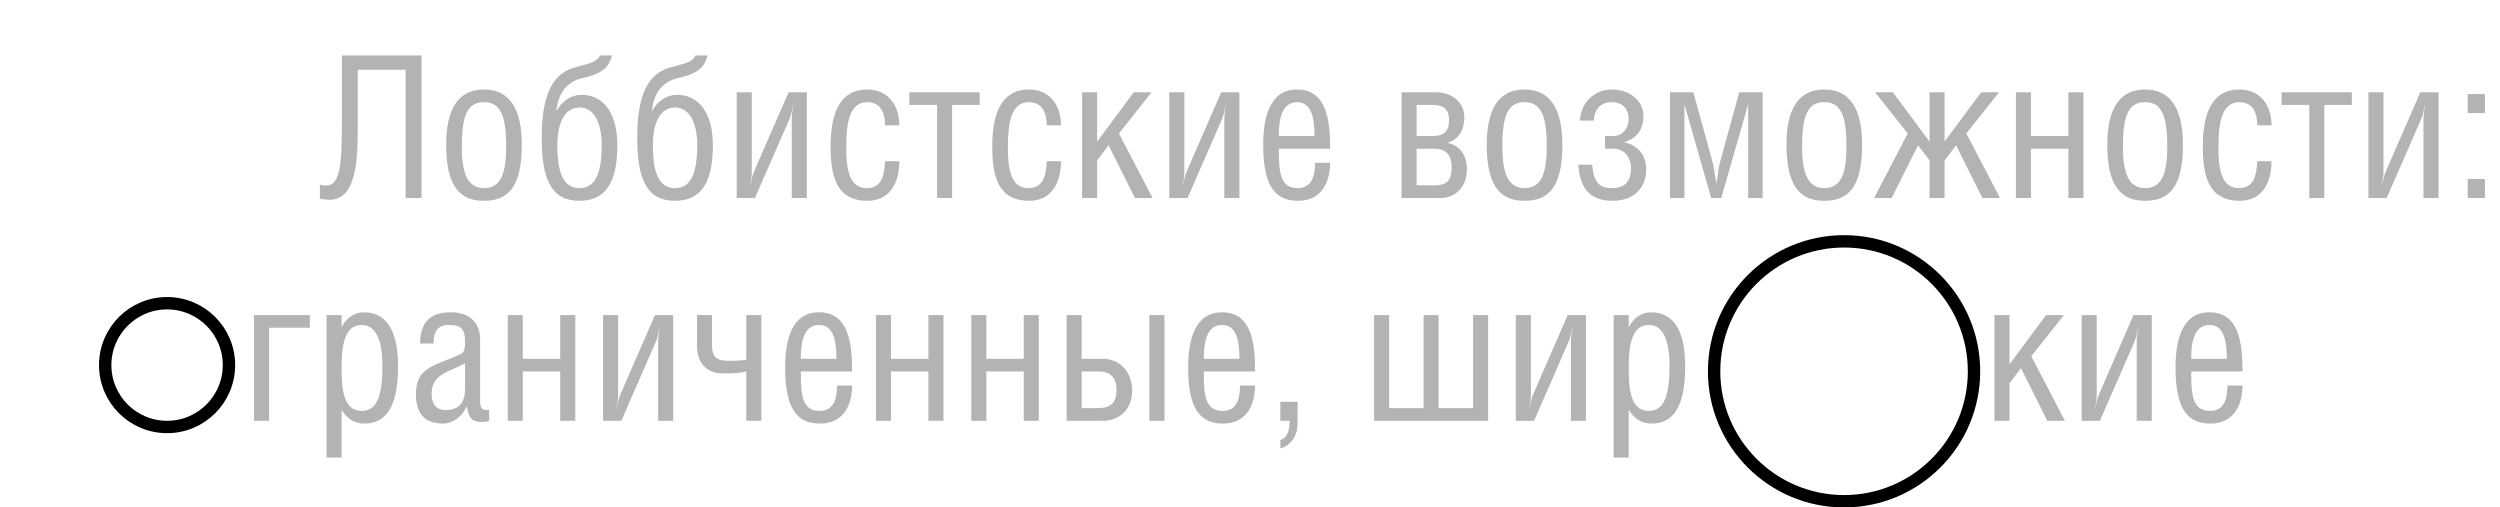 <svg xmlns="http://www.w3.org/2000/svg" width="202" height="41" viewBox="0 0 202 41" fill="none" id="legend">
    <g id="legend_g">
        <path id="help" opacity="0.0" d="M195.031 29.5C195.448 29.083 195.656 28.583 195.656 28C195.656 27.271 195.396 26.646 194.875 26.125C194.354 25.604 193.729 25.344 193 25.344C192.271 25.344 191.646 25.604 191.125 26.125C190.604 26.646 190.344 27.271 190.344 28H191.656C191.656 27.646 191.792 27.333 192.062 27.062C192.333 26.792 192.646 26.656 193 26.656C193.354 26.656 193.667 26.792 193.938 27.062C194.208 27.333 194.344 27.646 194.344 28C194.344 28.354 194.208 28.667 193.938 28.938L193.125 29.781C192.604 30.344 192.344 30.969 192.344 31.656V32H193.656C193.656 31.312 193.917 30.688 194.438 30.125L195.031 29.5ZM193.656 34.656V33.344H192.344V34.656H193.656ZM188.281 25.312C189.594 24 191.167 23.344 193 23.344C194.833 23.344 196.396 24 197.688 25.312C199 26.604 199.656 28.167 199.656 30C199.656 31.833 199 33.406 197.688 34.719C196.396 36.01 194.833 36.656 193 36.656C191.167 36.656 189.594 36.01 188.281 34.719C186.99 33.406 186.344 31.833 186.344 30C186.344 28.167 186.99 26.604 188.281 25.312Z" fill="black"/>
        <g id="group" opacity="0.3">
            <path id="s1" d="M20.526 25.456V34H21.742V26.48H25.038V25.456H20.526ZM29.218 26.256C30.77 26.256 30.898 28.464 30.898 29.584C30.898 31.888 30.498 33.2 29.234 33.2C27.698 33.2 27.602 31.344 27.602 29.712C27.602 28.224 27.73 26.256 29.218 26.256ZM27.602 25.456H26.386V36.976H27.602V33.12C28.066 33.808 28.578 34.224 29.442 34.224C31.586 34.224 32.162 32.176 32.162 29.584C32.162 27.2 31.522 25.232 29.362 25.232C28.77 25.232 28.002 25.616 27.618 26.416H27.602V25.456ZM37.577 29.344V31.408C37.577 32.288 37.273 33.136 36.009 33.136C35.193 33.136 34.873 32.576 34.873 31.824C34.873 30.176 36.313 30.08 37.577 29.344ZM35.033 27.76C35.033 26.768 35.369 26.256 36.281 26.256C37.257 26.256 37.577 26.608 37.577 27.584C37.577 28.016 37.561 28.448 37.257 28.592C37.129 28.656 36.297 29.024 35.737 29.232C34.249 29.808 33.609 30.352 33.609 31.872C33.609 33.424 34.313 34.224 35.801 34.224C36.617 34.224 37.401 33.6 37.689 32.848H37.721C37.913 34 38.297 34.096 39.033 34.096C39.241 34.096 39.449 34.048 39.529 34V33.104C39.465 33.12 39.337 33.136 39.257 33.136C38.937 33.136 38.793 32.848 38.793 32.448V27.408C38.793 26.256 38.121 25.232 36.409 25.232C34.809 25.232 33.945 26 33.945 27.76H35.033ZM42.242 25.456H41.026V34H42.242V30.016H45.266V34H46.482V25.456H45.266V28.992H42.242V25.456ZM48.729 25.456V34H50.201L53.033 27.52C53.097 27.392 53.241 26.752 53.289 26.464H53.305C53.257 26.736 53.177 27.28 53.177 27.52V34H54.393V25.456H52.921L50.089 31.952C50.009 32.144 49.913 32.576 49.833 32.976H49.817C49.881 32.672 49.945 32.256 49.945 31.952V25.456H48.729ZM56.316 25.456V27.984C56.316 29.152 56.94 30.176 58.444 30.176C59.292 30.176 59.74 30.144 60.3 30.016V34H61.516V25.456H60.3V29.072C60.012 29.104 59.708 29.152 58.86 29.152C57.788 29.152 57.532 28.736 57.532 27.872V25.456H56.316ZM64.705 28.992C64.705 27.856 64.849 26.256 66.193 26.256C67.409 26.256 67.585 27.696 67.585 28.992H64.705ZM67.633 31.152C67.633 32.128 67.409 33.2 66.241 33.2C64.817 33.2 64.705 31.968 64.705 30.016H68.849C68.849 27.76 68.593 25.232 66.177 25.232C63.921 25.232 63.441 27.568 63.441 29.712C63.441 33.152 64.481 34.224 66.273 34.224C68.065 34.224 68.849 32.832 68.849 31.152H67.633ZM71.992 25.456H70.776V34H71.992V30.016H75.016V34H76.232V25.456H75.016V28.992H71.992V25.456ZM79.695 25.456H78.479V34H79.695V30.016H82.719V34H83.935V25.456H82.719V28.992H79.695V25.456ZM87.398 30.016H88.758C89.814 30.016 90.215 30.592 90.215 31.52C90.215 32.48 89.831 32.976 88.678 32.976H87.398V30.016ZM87.398 25.456H86.183V34H89.111C90.487 34 91.478 33.04 91.478 31.568C91.478 30.096 90.519 28.992 89.111 28.992H87.398V25.456ZM94.087 25.456H92.871V34H94.087V25.456ZM97.267 28.992C97.267 27.856 97.411 26.256 98.755 26.256C99.971 26.256 100.147 27.696 100.147 28.992H97.267ZM100.195 31.152C100.195 32.128 99.971 33.2 98.803 33.2C97.379 33.2 97.267 31.968 97.267 30.016H101.411C101.411 27.76 101.155 25.232 98.739 25.232C96.483 25.232 96.003 27.568 96.003 29.712C96.003 33.152 97.043 34.224 98.835 34.224C100.627 34.224 101.411 32.832 101.411 31.152H100.195ZM103.451 32.464V34H104.203C104.203 34.576 104.091 35.376 103.451 35.552V36.24C104.347 35.984 104.843 35.136 104.843 34.272V32.464H103.451ZM112.242 25.456H111.026V34H120.242V25.456H119.026V32.976H116.242V25.456H115.026V32.976H112.242V25.456ZM122.479 25.456V34H123.951L126.783 27.52C126.847 27.392 126.991 26.752 127.039 26.464H127.055C127.007 26.736 126.927 27.28 126.927 27.52V34H128.143V25.456H126.671L123.839 31.952C123.759 32.144 123.663 32.576 123.583 32.976H123.567C123.631 32.672 123.695 32.256 123.695 31.952V25.456H122.479ZM133.218 26.256C134.77 26.256 134.898 28.464 134.898 29.584C134.898 31.888 134.498 33.2 133.234 33.2C131.698 33.2 131.602 31.344 131.602 29.712C131.602 28.224 131.73 26.256 133.218 26.256ZM131.602 25.456H130.386V36.976H131.602V33.12C132.066 33.808 132.578 34.224 133.442 34.224C135.586 34.224 136.162 32.176 136.162 29.584C136.162 27.2 135.522 25.232 133.362 25.232C132.77 25.232 132.002 25.616 131.618 26.416H131.602V25.456ZM162.367 25.456H161.151V34H162.367V30.96L163.295 29.744L165.423 34H166.847L164.127 28.784L166.767 25.456H165.327L162.367 29.44V25.456ZM168.198 25.456V34H169.67L172.502 27.52C172.566 27.392 172.71 26.752 172.758 26.464H172.774C172.726 26.736 172.646 27.28 172.646 27.52V34H173.862V25.456H172.39L169.558 31.952C169.478 32.144 169.382 32.576 169.302 32.976H169.286C169.35 32.672 169.414 32.256 169.414 31.952V25.456H168.198ZM177.048 28.992C177.048 27.856 177.192 26.256 178.536 26.256C179.752 26.256 179.928 27.696 179.928 28.992H177.048ZM179.976 31.152C179.976 32.128 179.752 33.2 178.584 33.2C177.16 33.2 177.048 31.968 177.048 30.016H181.192C181.192 27.76 180.936 25.232 178.52 25.232C176.264 25.232 175.784 27.568 175.784 29.712C175.784 33.152 176.824 34.224 178.616 34.224C180.408 34.224 181.192 32.832 181.192 31.152H179.976Z" fill="black"/>
            <path id="s2" d="M27.625 4.48V9.504C27.625 13.2 27.529 14.992 26.345 14.992C26.201 14.992 26.025 14.976 25.849 14.912V16.048C26.105 16.112 26.377 16.144 26.617 16.144C28.857 16.144 28.905 12.768 28.905 10.192V5.632H32.777V16H34.057V4.48H27.625ZM39.106 7.232C36.994 7.232 36.05 8.848 36.05 11.696C36.05 15.2 37.266 16.224 39.106 16.224C40.978 16.224 42.162 15.2 42.162 11.712C42.162 8.848 41.218 7.232 39.106 7.232ZM39.106 8.256C40.386 8.256 40.898 9.232 40.898 11.824C40.898 13.84 40.546 15.2 39.106 15.2C37.698 15.2 37.314 13.84 37.314 11.824C37.314 9.232 37.81 8.256 39.106 8.256ZM44.953 8.992C45.081 7.52 45.833 6.592 47.017 6.32C48.345 6.032 49.193 5.616 49.449 4.48H48.457C48.345 4.96 47.545 5.168 46.537 5.424C44.777 5.872 43.769 7.408 43.769 11.12C43.769 14.512 44.553 16.224 46.825 16.224C48.937 16.224 49.881 14.736 49.881 11.728C49.881 9.168 48.777 7.664 47.001 7.664C46.153 7.664 45.433 8.128 44.953 8.992ZM46.825 15.2C45.545 15.2 45.033 14 45.033 11.728C45.033 9.936 45.625 8.688 46.825 8.688C48.057 8.688 48.617 10.016 48.617 11.728C48.617 14 48.105 15.2 46.825 15.2ZM52.672 8.992C52.8 7.52 53.551 6.592 54.736 6.32C56.063 6.032 56.911 5.616 57.167 4.48H56.175C56.063 4.96 55.264 5.168 54.255 5.424C52.495 5.872 51.487 7.408 51.487 11.12C51.487 14.512 52.272 16.224 54.544 16.224C56.656 16.224 57.599 14.736 57.599 11.728C57.599 9.168 56.495 7.664 54.719 7.664C53.871 7.664 53.151 8.128 52.672 8.992ZM54.544 15.2C53.264 15.2 52.752 14 52.752 11.728C52.752 9.936 53.343 8.688 54.544 8.688C55.776 8.688 56.336 10.016 56.336 11.728C56.336 14 55.824 15.2 54.544 15.2ZM59.526 7.456V16H60.998L63.83 9.52C63.894 9.392 64.038 8.752 64.086 8.464H64.102C64.054 8.736 63.974 9.28 63.974 9.52V16H65.19V7.456H63.718L60.886 13.952C60.806 14.144 60.71 14.576 60.63 14.976H60.614C60.678 14.672 60.742 14.256 60.742 13.952V7.456H59.526ZM70.056 8.256C71.209 8.256 71.513 9.2 71.513 10.128H72.665C72.665 8.544 71.784 7.232 70.073 7.232C67.624 7.232 67.112 9.584 67.112 11.84C67.112 14.048 67.481 16.224 70.088 16.224C71.993 16.224 72.665 14.64 72.665 13.024H71.513C71.448 14.064 71.32 15.2 70.008 15.2C68.457 15.2 68.376 13.232 68.376 11.84C68.376 10.064 68.6 8.256 70.056 8.256ZM76.93 16V8.48H79.154V7.456H73.474V8.48H75.714V16H76.93ZM83.119 8.256C84.271 8.256 84.575 9.2 84.575 10.128H85.727C85.727 8.544 84.847 7.232 83.135 7.232C80.687 7.232 80.175 9.584 80.175 11.84C80.175 14.048 80.543 16.224 83.151 16.224C85.055 16.224 85.727 14.64 85.727 13.024H84.575C84.511 14.064 84.383 15.2 83.071 15.2C81.519 15.2 81.439 13.232 81.439 11.84C81.439 10.064 81.663 8.256 83.119 8.256ZM88.648 7.456H87.433V16H88.648V12.96L89.576 11.744L91.704 16H93.129L90.409 10.784L93.049 7.456H91.609L88.648 11.44V7.456ZM94.479 7.456V16H95.951L98.783 9.52C98.847 9.392 98.991 8.752 99.039 8.464H99.055C99.007 8.736 98.927 9.28 98.927 9.52V16H100.143V7.456H98.671L95.839 13.952C95.759 14.144 95.663 14.576 95.583 14.976H95.567C95.631 14.672 95.695 14.256 95.695 13.952V7.456H94.479ZM103.33 10.992C103.33 9.856 103.474 8.256 104.818 8.256C106.034 8.256 106.21 9.696 106.21 10.992H103.33ZM106.258 13.152C106.258 14.128 106.034 15.2 104.866 15.2C103.442 15.2 103.33 13.968 103.33 12.016H107.474C107.474 9.76 107.218 7.232 104.802 7.232C102.546 7.232 102.066 9.568 102.066 11.712C102.066 15.152 103.106 16.224 104.898 16.224C106.69 16.224 107.474 14.832 107.474 13.152H106.258ZM114.461 8.48H115.789C116.669 8.48 117.085 8.864 117.085 9.696C117.085 10.624 116.669 10.992 115.741 10.992H114.461V8.48ZM114.461 12.016H115.869C116.781 12.016 117.293 12.496 117.293 13.488C117.293 14.496 117.005 14.976 115.885 14.976H114.461V12.016ZM113.245 16H116.413C117.533 16 118.525 15.152 118.525 13.68C118.525 12.496 117.933 11.776 116.989 11.552V11.52C117.757 11.312 118.317 10.592 118.317 9.488C118.317 8.24 117.293 7.456 116.013 7.456H113.245V16ZM123.184 7.232C121.072 7.232 120.128 8.848 120.128 11.696C120.128 15.2 121.344 16.224 123.184 16.224C125.056 16.224 126.24 15.2 126.24 11.712C126.24 8.848 125.296 7.232 123.184 7.232ZM123.184 8.256C124.464 8.256 124.976 9.232 124.976 11.824C124.976 13.84 124.624 15.2 123.184 15.2C121.776 15.2 121.392 13.84 121.392 11.824C121.392 9.232 121.888 8.256 123.184 8.256ZM128.775 9.744C128.823 8.912 129.255 8.256 130.231 8.256C131.207 8.256 131.591 8.912 131.591 9.584C131.591 10.464 131.031 10.992 130.343 10.992H129.687V12.016H130.359C131.271 12.016 131.783 12.704 131.783 13.616C131.783 14.784 131.159 15.2 130.231 15.2C129.255 15.2 128.775 14.768 128.647 13.312H127.527C127.671 15.312 128.535 16.224 130.311 16.224C131.975 16.224 133.015 15.2 133.015 13.696C133.015 12.304 132.071 11.664 131.271 11.504V11.472C132.151 11.232 132.791 10.528 132.791 9.376C132.791 8.16 131.703 7.232 130.263 7.232C128.711 7.232 127.719 8.4 127.655 9.744H128.775ZM134.933 7.456V16H136.101V8.48H136.117L138.261 16H139.077L141.237 8.48H141.253V16H142.421V7.456H140.533L138.981 13.088C138.853 13.552 138.789 14.24 138.693 14.816H138.677C138.581 14.24 138.485 13.488 138.373 13.088L136.821 7.456H134.933ZM147.403 7.232C145.291 7.232 144.347 8.848 144.347 11.696C144.347 15.2 145.563 16.224 147.403 16.224C149.275 16.224 150.459 15.2 150.459 11.712C150.459 8.848 149.515 7.232 147.403 7.232ZM147.403 8.256C148.683 8.256 149.195 9.232 149.195 11.824C149.195 13.84 148.843 15.2 147.403 15.2C145.995 15.2 145.611 13.84 145.611 11.824C145.611 9.232 146.107 8.256 147.403 8.256ZM155.906 7.456V11.44L152.946 7.456H151.506L154.146 10.784L151.426 16H152.85L154.978 11.744L155.906 12.96V16H157.122V12.96L158.05 11.744L160.178 16H161.602L158.882 10.784L161.522 7.456H160.082L157.122 11.44V7.456H155.906ZM164.102 7.456H162.886V16H164.102V12.016H167.126V16H168.342V7.456H167.126V10.992H164.102V7.456ZM173.325 7.232C171.213 7.232 170.269 8.848 170.269 11.696C170.269 15.2 171.485 16.224 173.325 16.224C175.197 16.224 176.381 15.2 176.381 11.712C176.381 8.848 175.437 7.232 173.325 7.232ZM173.325 8.256C174.605 8.256 175.117 9.232 175.117 11.824C175.117 13.84 174.765 15.2 173.325 15.2C171.917 15.2 171.533 13.84 171.533 11.824C171.533 9.232 172.029 8.256 173.325 8.256ZM180.932 8.256C182.084 8.256 182.388 9.2 182.388 10.128H183.54C183.54 8.544 182.66 7.232 180.948 7.232C178.5 7.232 177.988 9.584 177.988 11.84C177.988 14.048 178.356 16.224 180.964 16.224C182.868 16.224 183.54 14.64 183.54 13.024H182.388C182.324 14.064 182.196 15.2 180.884 15.2C179.332 15.2 179.252 13.232 179.252 11.84C179.252 10.064 179.476 8.256 180.932 8.256ZM187.805 16V8.48H190.029V7.456H184.349V8.48H186.589V16H187.805ZM191.37 7.456V16H192.842L195.674 9.52C195.738 9.392 195.882 8.752 195.93 8.464H195.946C195.898 8.736 195.818 9.28 195.818 9.52V16H197.034V7.456H195.562L192.73 13.952C192.65 14.144 192.554 14.576 192.474 14.976H192.458C192.522 14.672 192.586 14.256 192.586 13.952V7.456H191.37ZM199.388 14.464V16H200.78V14.464H199.388ZM199.388 7.6V9.136H200.78V7.6H199.388Z" fill="black"/>
        </g>
        <circle id="ellipse" cx="13.5" cy="29.5" r="5" stroke="black"/>
        <circle id="ellipse_2" cx="149" cy="30" r="10.5" stroke="black"/>
    </g>
</svg>
